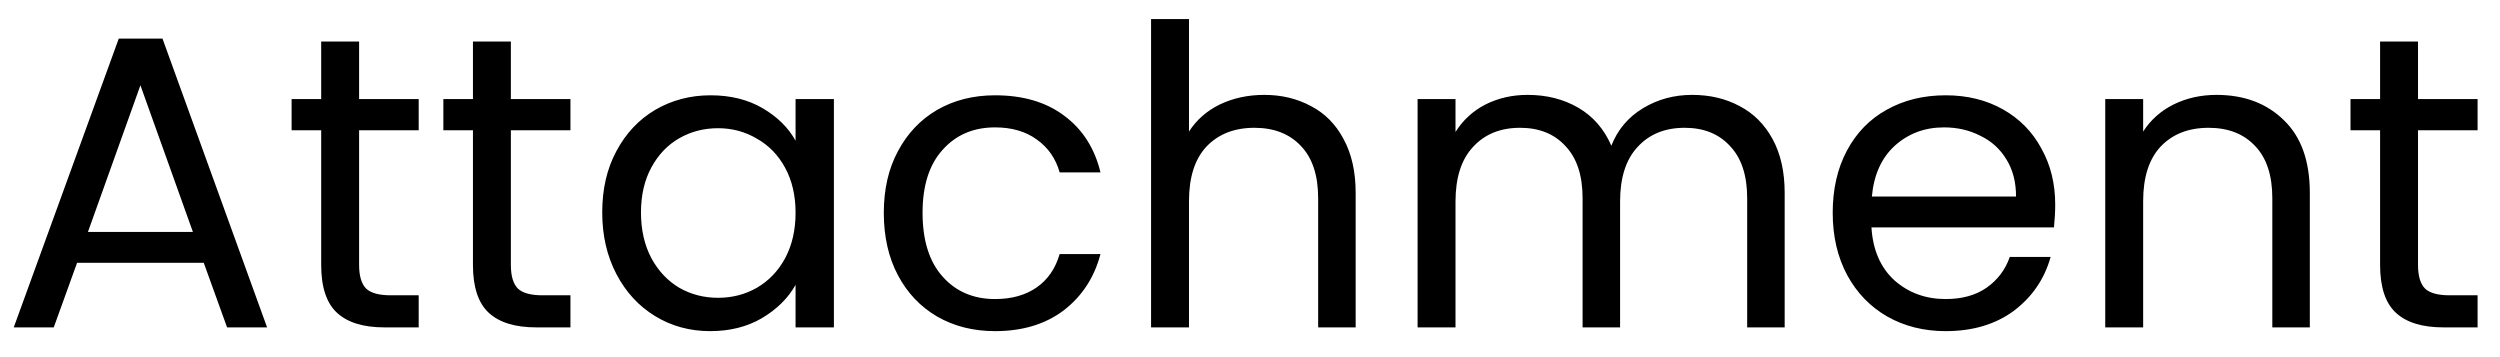 <svg width="84" height="12" viewBox="0 0 84 12" fill="none" xmlns="http://www.w3.org/2000/svg">
<path id="Attachment" d="M6.846 8.83H2.59L1.806 11H0.462L3.99 1.298H5.46L8.974 11H7.63L6.846 8.83ZM6.482 7.794L4.718 2.866L2.954 7.794H6.482ZM12.066 4.378V8.9C12.066 9.273 12.145 9.539 12.304 9.698C12.462 9.847 12.738 9.922 13.13 9.922H14.068V11H12.92C12.21 11 11.678 10.837 11.324 10.51C10.969 10.183 10.792 9.647 10.792 8.9V4.378H9.798V3.328H10.792V1.396H12.066V3.328H14.068V4.378H12.066ZM17.165 4.378V8.9C17.165 9.273 17.244 9.539 17.403 9.698C17.562 9.847 17.837 9.922 18.229 9.922H19.167V11H18.019C17.31 11 16.778 10.837 16.423 10.51C16.069 10.183 15.891 9.647 15.891 8.9V4.378H14.897V3.328H15.891V1.396H17.165V3.328H19.167V4.378H17.165ZM20.235 7.136C20.235 6.352 20.393 5.666 20.711 5.078C21.028 4.481 21.462 4.019 22.013 3.692C22.573 3.365 23.194 3.202 23.875 3.202C24.547 3.202 25.13 3.347 25.625 3.636C26.119 3.925 26.488 4.289 26.731 4.728V3.328H28.019V11H26.731V9.572C26.479 10.02 26.101 10.393 25.597 10.692C25.102 10.981 24.523 11.126 23.861 11.126C23.18 11.126 22.564 10.958 22.013 10.622C21.462 10.286 21.028 9.815 20.711 9.208C20.393 8.601 20.235 7.911 20.235 7.136ZM26.731 7.15C26.731 6.571 26.614 6.067 26.381 5.638C26.148 5.209 25.83 4.882 25.429 4.658C25.037 4.425 24.603 4.308 24.127 4.308C23.651 4.308 23.217 4.42 22.825 4.644C22.433 4.868 22.12 5.195 21.887 5.624C21.654 6.053 21.537 6.557 21.537 7.136C21.537 7.724 21.654 8.237 21.887 8.676C22.12 9.105 22.433 9.437 22.825 9.67C23.217 9.894 23.651 10.006 24.127 10.006C24.603 10.006 25.037 9.894 25.429 9.67C25.83 9.437 26.148 9.105 26.381 8.676C26.614 8.237 26.731 7.729 26.731 7.15ZM29.696 7.15C29.696 6.357 29.854 5.666 30.172 5.078C30.489 4.481 30.928 4.019 31.488 3.692C32.057 3.365 32.706 3.202 33.434 3.202C34.376 3.202 35.151 3.431 35.758 3.888C36.374 4.345 36.78 4.98 36.976 5.792H35.604C35.473 5.325 35.216 4.957 34.834 4.686C34.46 4.415 33.994 4.28 33.434 4.28C32.706 4.28 32.118 4.532 31.67 5.036C31.222 5.531 30.998 6.235 30.998 7.15C30.998 8.074 31.222 8.788 31.67 9.292C32.118 9.796 32.706 10.048 33.434 10.048C33.994 10.048 34.46 9.917 34.834 9.656C35.207 9.395 35.464 9.021 35.604 8.536H36.976C36.77 9.32 36.36 9.95 35.744 10.426C35.128 10.893 34.358 11.126 33.434 11.126C32.706 11.126 32.057 10.963 31.488 10.636C30.928 10.309 30.489 9.847 30.172 9.25C29.854 8.653 29.696 7.953 29.696 7.15ZM42.484 3.188C43.062 3.188 43.585 3.314 44.052 3.566C44.518 3.809 44.882 4.177 45.144 4.672C45.414 5.167 45.55 5.769 45.55 6.478V11H44.29V6.66C44.29 5.895 44.098 5.311 43.716 4.91C43.333 4.499 42.81 4.294 42.148 4.294C41.476 4.294 40.939 4.504 40.538 4.924C40.146 5.344 39.95 5.955 39.95 6.758V11H38.676V0.64H39.95V4.42C40.202 4.028 40.547 3.725 40.986 3.51C41.434 3.295 41.933 3.188 42.484 3.188ZM56.857 3.188C57.454 3.188 57.986 3.314 58.453 3.566C58.919 3.809 59.288 4.177 59.559 4.672C59.829 5.167 59.965 5.769 59.965 6.478V11H58.705V6.66C58.705 5.895 58.513 5.311 58.131 4.91C57.757 4.499 57.249 4.294 56.605 4.294C55.942 4.294 55.415 4.509 55.023 4.938C54.631 5.358 54.435 5.969 54.435 6.772V11H53.175V6.66C53.175 5.895 52.983 5.311 52.601 4.91C52.227 4.499 51.719 4.294 51.075 4.294C50.412 4.294 49.885 4.509 49.493 4.938C49.101 5.358 48.905 5.969 48.905 6.772V11H47.631V3.328H48.905V4.434C49.157 4.033 49.493 3.725 49.913 3.51C50.342 3.295 50.813 3.188 51.327 3.188C51.971 3.188 52.54 3.333 53.035 3.622C53.529 3.911 53.898 4.336 54.141 4.896C54.355 4.355 54.71 3.935 55.205 3.636C55.699 3.337 56.25 3.188 56.857 3.188ZM69.055 6.87C69.055 7.113 69.041 7.369 69.013 7.64H62.881C62.927 8.396 63.184 8.989 63.651 9.418C64.127 9.838 64.701 10.048 65.373 10.048C65.923 10.048 66.381 9.922 66.745 9.67C67.118 9.409 67.379 9.063 67.529 8.634H68.901C68.695 9.371 68.285 9.973 67.669 10.44C67.053 10.897 66.287 11.126 65.373 11.126C64.645 11.126 63.991 10.963 63.413 10.636C62.843 10.309 62.395 9.847 62.069 9.25C61.742 8.643 61.579 7.943 61.579 7.15C61.579 6.357 61.737 5.661 62.055 5.064C62.372 4.467 62.815 4.009 63.385 3.692C63.963 3.365 64.626 3.202 65.373 3.202C66.101 3.202 66.745 3.361 67.305 3.678C67.865 3.995 68.294 4.434 68.593 4.994C68.901 5.545 69.055 6.17 69.055 6.87ZM67.739 6.604C67.739 6.119 67.631 5.703 67.417 5.358C67.202 5.003 66.908 4.737 66.535 4.56C66.171 4.373 65.765 4.28 65.317 4.28C64.673 4.28 64.122 4.485 63.665 4.896C63.217 5.307 62.96 5.876 62.895 6.604H67.739ZM74.474 3.188C75.407 3.188 76.163 3.473 76.742 4.042C77.321 4.602 77.61 5.414 77.61 6.478V11H76.35V6.66C76.35 5.895 76.159 5.311 75.776 4.91C75.394 4.499 74.871 4.294 74.208 4.294C73.536 4.294 72.999 4.504 72.598 4.924C72.206 5.344 72.01 5.955 72.01 6.758V11H70.736V3.328H72.01V4.42C72.262 4.028 72.603 3.725 73.032 3.51C73.471 3.295 73.951 3.188 74.474 3.188ZM81.245 4.378V8.9C81.245 9.273 81.325 9.539 81.483 9.698C81.642 9.847 81.917 9.922 82.309 9.922H83.247V11H82.099C81.39 11 80.858 10.837 80.503 10.51C80.149 10.183 79.971 9.647 79.971 8.9V4.378H78.977V3.328H79.971V1.396H81.245V3.328H83.247V4.378H81.245Z" fill="#000"/>
</svg>
